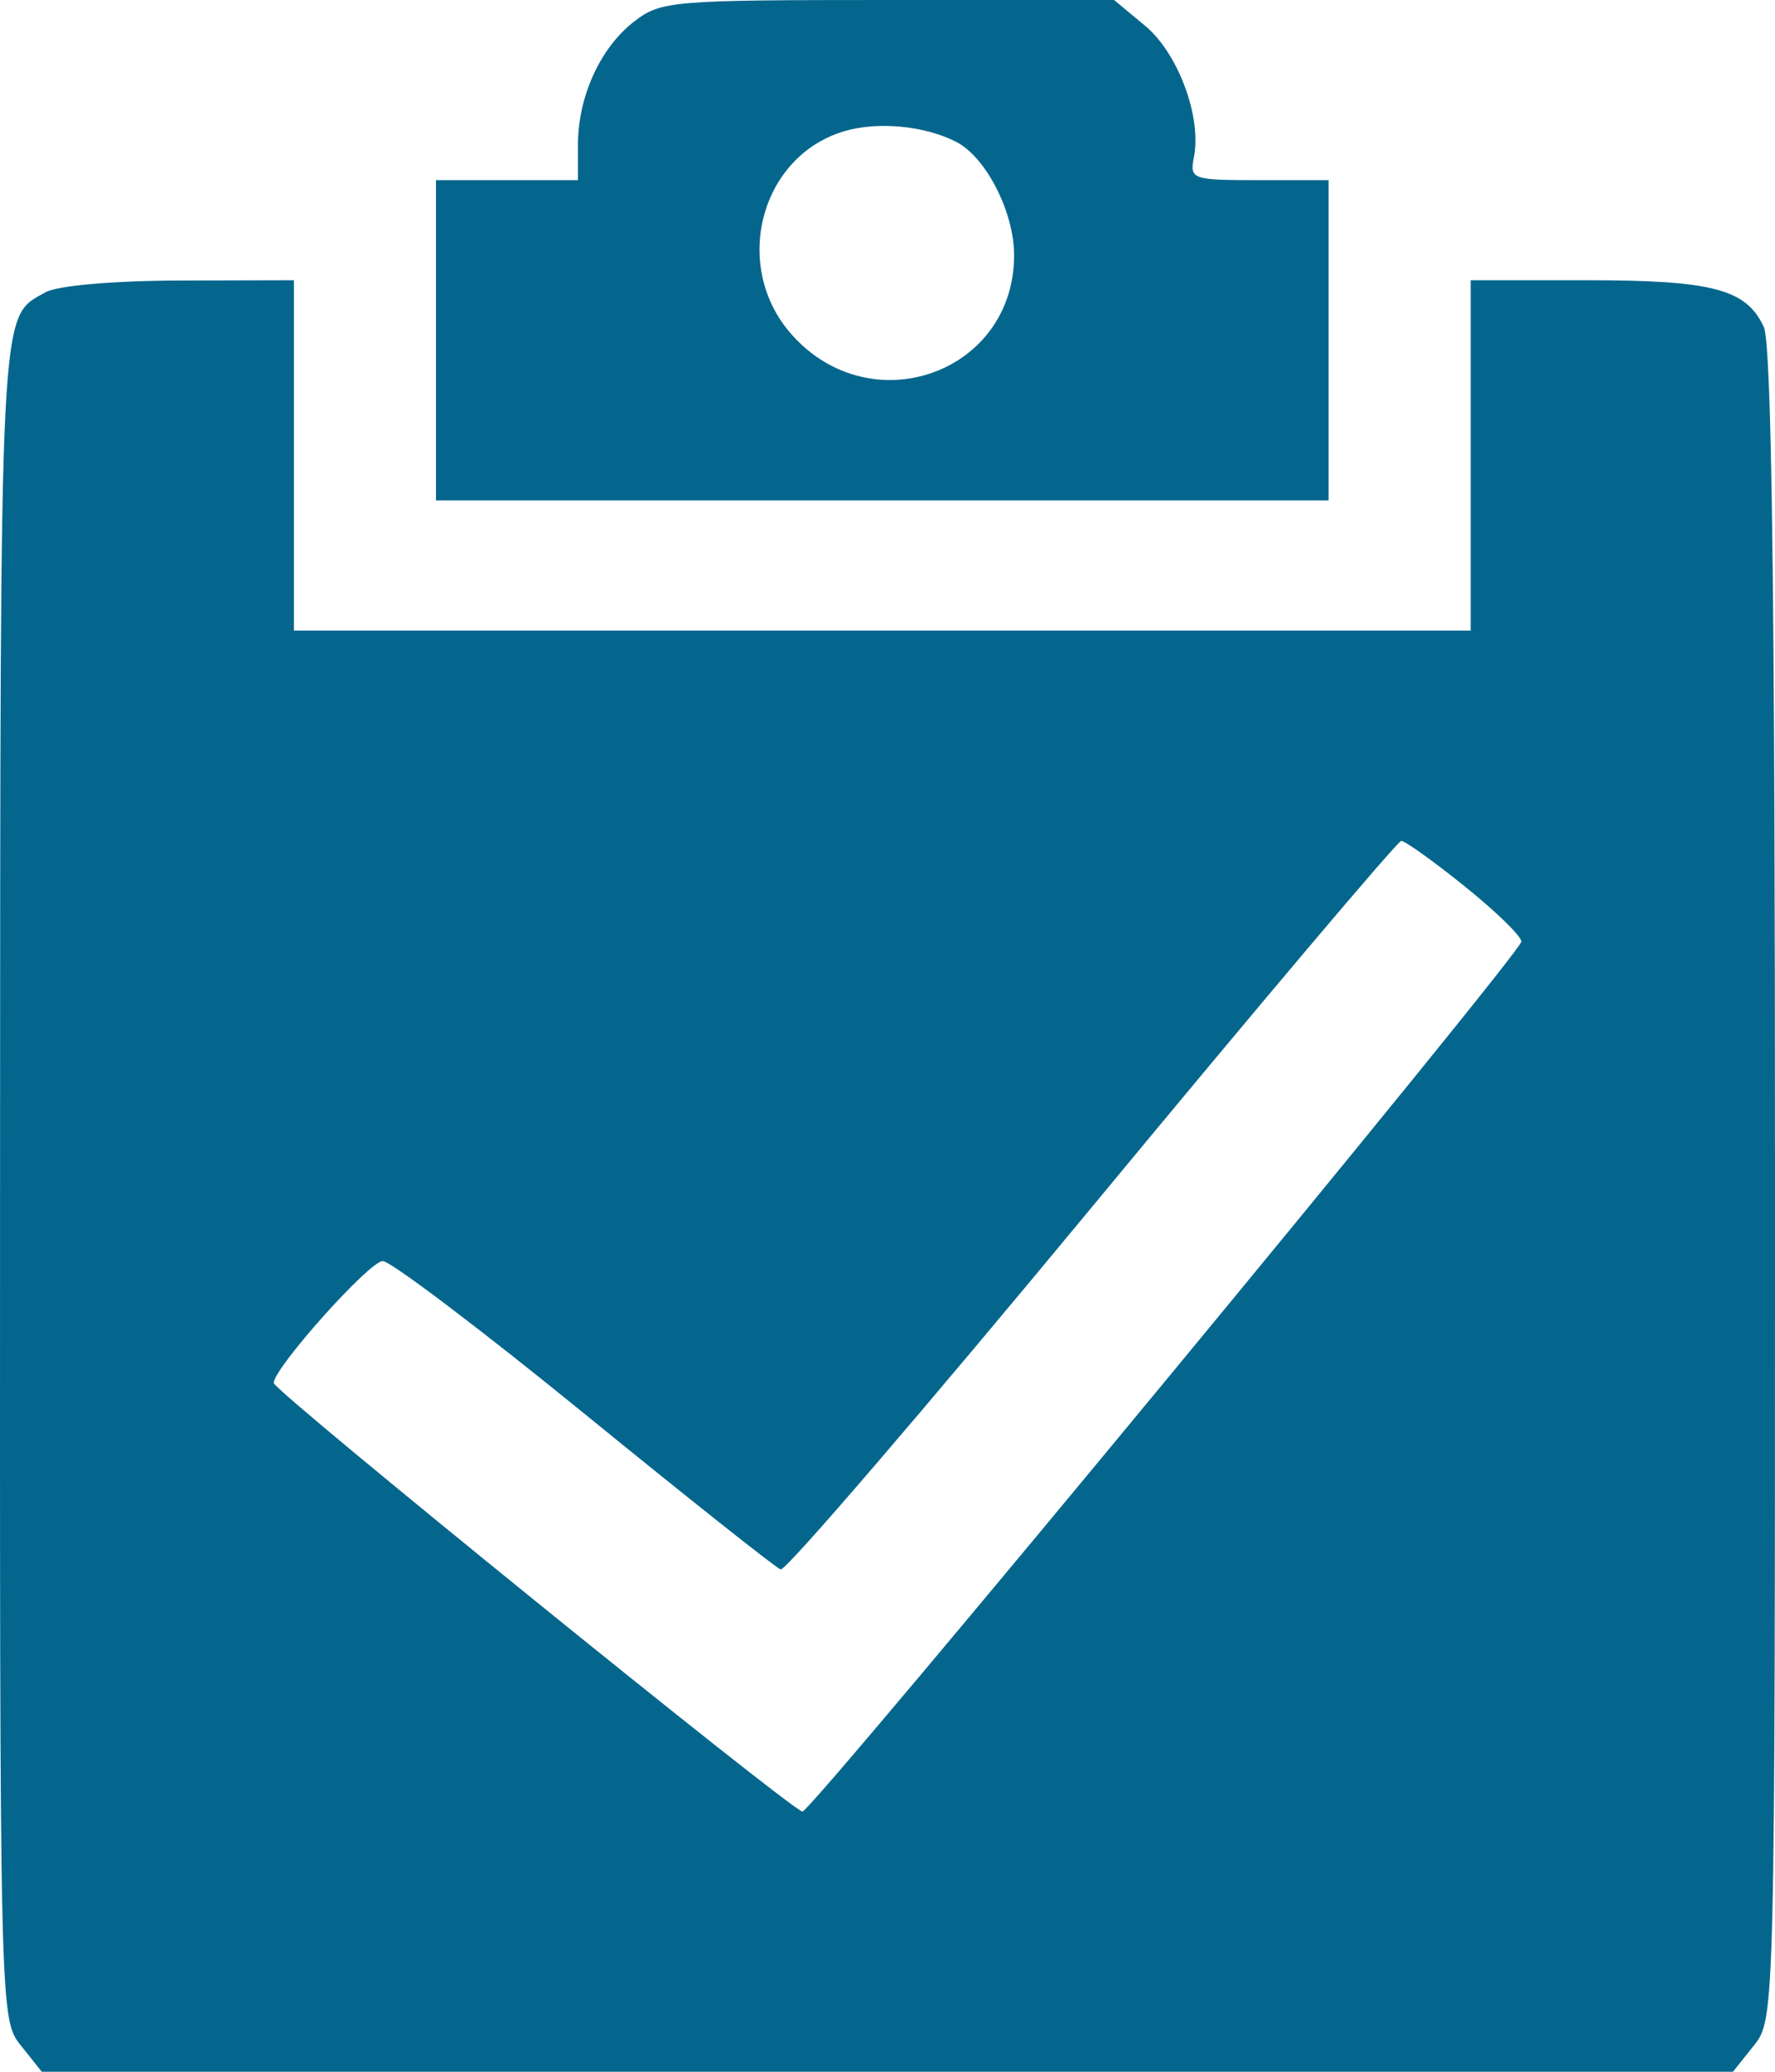 <svg width="36" height="42" viewBox="0 0 36 42" fill="none" xmlns="http://www.w3.org/2000/svg">
<path fill-rule="evenodd" clip-rule="evenodd" d="M12.857 0.44C12.173 0.97 11.722 1.962 11.722 2.936V3.652H10.282H8.842V6.899V10.145H17.895H26.947V6.899V3.652H25.536C24.168 3.652 24.127 3.637 24.216 3.179C24.373 2.366 23.892 1.076 23.224 0.522L22.595 0H18.009C13.617 0 13.4 0.018 12.857 0.44ZM19.397 2.878C20 3.189 20.568 4.302 20.568 5.174C20.568 7.561 17.671 8.595 16.058 6.784C14.827 5.4 15.416 3.153 17.14 2.655C17.822 2.459 18.767 2.552 19.397 2.878ZM0.921 5.926C-0.02 6.458 0.008 5.91 0.001 23.864C-0.005 40.828 -0.003 40.934 0.421 41.465L0.848 42H17.997H35.147L35.574 41.465C35.997 40.934 36 40.821 36 24.026C36 12.068 35.933 6.976 35.772 6.626C35.418 5.862 34.734 5.681 32.184 5.681H29.828V9.232V12.783H17.895H5.961V9.232V5.681L3.647 5.687C2.294 5.691 1.161 5.79 0.921 5.926ZM29.706 17.968C30.339 18.476 30.856 18.98 30.856 19.088C30.856 19.318 16.466 36.725 16.275 36.725C16.078 36.725 5.55 28.196 5.551 28.037C5.553 27.732 7.492 25.565 7.762 25.565C7.922 25.565 9.762 26.958 11.852 28.659C13.941 30.361 15.733 31.782 15.833 31.817C15.934 31.852 18.776 28.543 22.15 24.465C25.524 20.387 28.346 17.049 28.42 17.047C28.494 17.045 29.073 17.459 29.706 17.968Z" fill="#05668D"/>
</svg>

